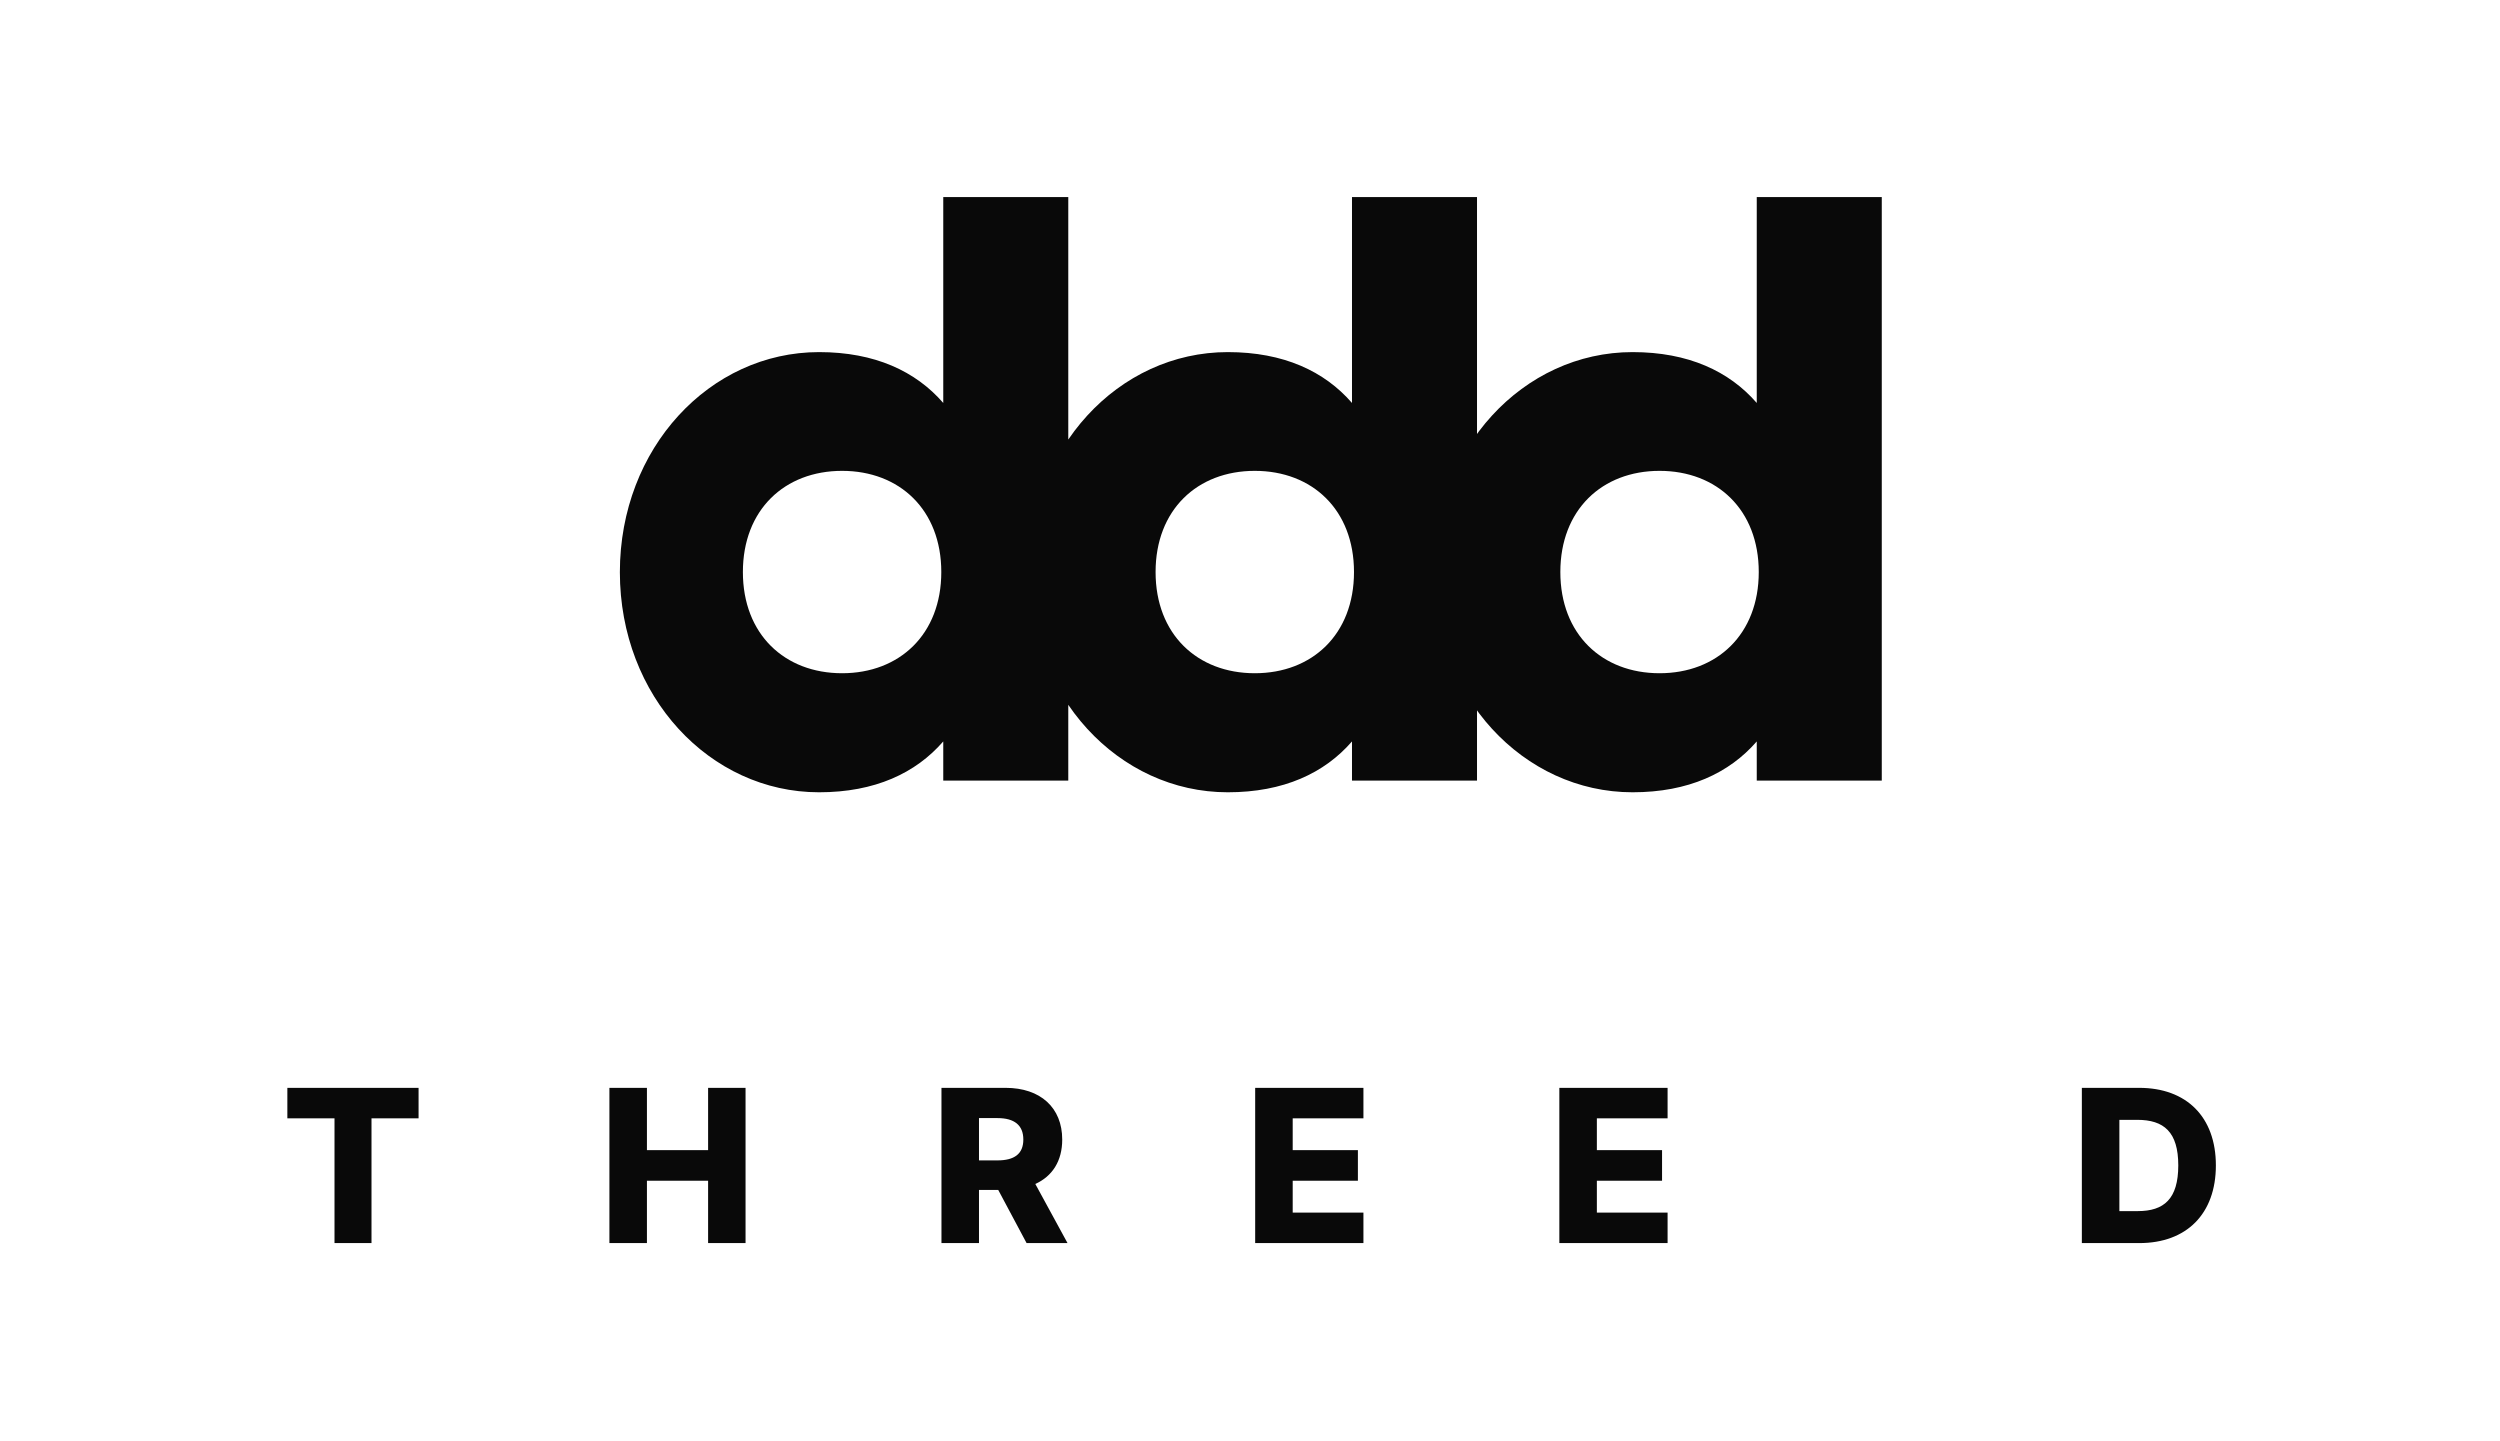 <?xml version="1.0" encoding="UTF-8"?>
<svg width="609px" height="351px" viewBox="0 0 609 351" version="1.1" xmlns="http://www.w3.org/2000/svg" xmlns:xlink="http://www.w3.org/1999/xlink">
    <title>Group 3</title>
    <g id="Page-1" stroke="none" stroke-width="1" fill="none" fill-rule="evenodd">
        <g id="Group-3" fill="#090909" fill-rule="nonzero">
            <path d="M199.526,193 C213.129,193 223.078,188.329 229.778,180.612 L229.778,190.157 L260.233,190.157 L260.233,48 L229.778,48 L229.778,98.161 C223.078,90.444 213.129,85.773 199.526,85.773 C172.928,85.773 151,109.127 151,139.387 C151,169.646 172.928,193 199.526,193 Z M205.133,164 C191.121,164 180.967,154.504 180.967,139.35 C180.967,124.196 191.121,114.7 205.133,114.7 C219.146,114.7 229.3,124.196 229.3,139.35 C229.3,154.504 219.146,164 205.133,164 Z M299.092,193 C312.696,193 322.644,188.329 329.345,180.612 L329.345,190.157 L359.8,190.157 L359.8,48 L329.345,48 L329.345,98.161 C322.644,90.444 312.696,85.773 299.092,85.773 C272.495,85.773 250.567,109.127 250.567,139.387 C250.567,169.646 272.495,193 299.092,193 Z M305.667,164 C291.654,164 281.5,154.504 281.5,139.35 C281.5,124.196 291.654,114.7 305.667,114.7 C319.679,114.7 329.833,124.196 329.833,139.35 C329.833,154.504 319.679,164 305.667,164 Z M397.692,193 C411.296,193 421.244,188.329 427.945,180.612 L427.945,190.157 L458.4,190.157 L458.4,48 L427.945,48 L427.945,98.161 C421.244,90.444 411.296,85.773 397.692,85.773 C371.095,85.773 349.167,109.127 349.167,139.387 C349.167,169.646 371.095,193 397.692,193 Z M404.267,164 C390.254,164 380.1,154.504 380.1,139.35 C380.1,124.196 390.254,114.7 404.267,114.7 C418.279,114.7 428.433,124.196 428.433,139.35 C428.433,154.504 418.279,164 404.267,164 Z" id="ddd"></path>
            <path d="M90.497,302.818 L90.497,272.423 L101.964,272.423 L101.964,265 L70,265 L70,272.423 L81.486,272.423 L81.486,302.818 L90.497,302.818 Z M157.592,302.818 L157.592,287.621 L172.494,287.621 L172.494,302.818 L181.616,302.818 L181.616,265 L172.494,265 L172.494,280.179 L157.592,280.179 L157.592,265 L148.452,265 L148.452,302.818 L157.592,302.818 Z M238.482,302.818 L238.482,289.874 L243.172,289.874 L250.078,302.818 L260.05,302.818 L252.202,288.415 C256.357,286.531 258.757,282.82 258.757,277.594 C258.757,269.82 253.457,265 244.963,265 L229.341,265 L229.341,302.818 L238.482,302.818 Z M242.987,282.672 L238.482,282.672 L238.482,272.368 L242.987,272.368 C247.087,272.368 249.284,274.085 249.284,277.594 C249.284,281.102 247.087,282.672 242.987,282.672 Z M332.131,302.818 L332.131,295.395 L314.902,295.395 L314.902,287.621 L330.783,287.621 L330.783,280.179 L314.902,280.179 L314.902,272.423 L332.131,272.423 L332.131,265 L305.761,265 L305.761,302.818 L332.131,302.818 Z M406.224,302.818 L406.224,295.395 L388.996,295.395 L388.996,287.621 L404.876,287.621 L404.876,280.179 L388.996,280.179 L388.996,272.423 L406.224,272.423 L406.224,265 L379.855,265 L379.855,302.818 L406.224,302.818 Z M521.118,302.818 C532.641,302.818 539.787,295.709 539.787,283.891 C539.787,272.091 532.641,265 521.099,265 L507.139,265 L507.139,302.818 L521.118,302.818 Z M520.767,295.026 L516.28,295.026 L516.28,272.793 L520.638,272.793 C527.138,272.793 530.628,275.747 530.628,283.891 C530.628,292.071 527.138,295.026 520.767,295.026 Z" id="THREED"></path>
        </g>
    </g>
</svg>